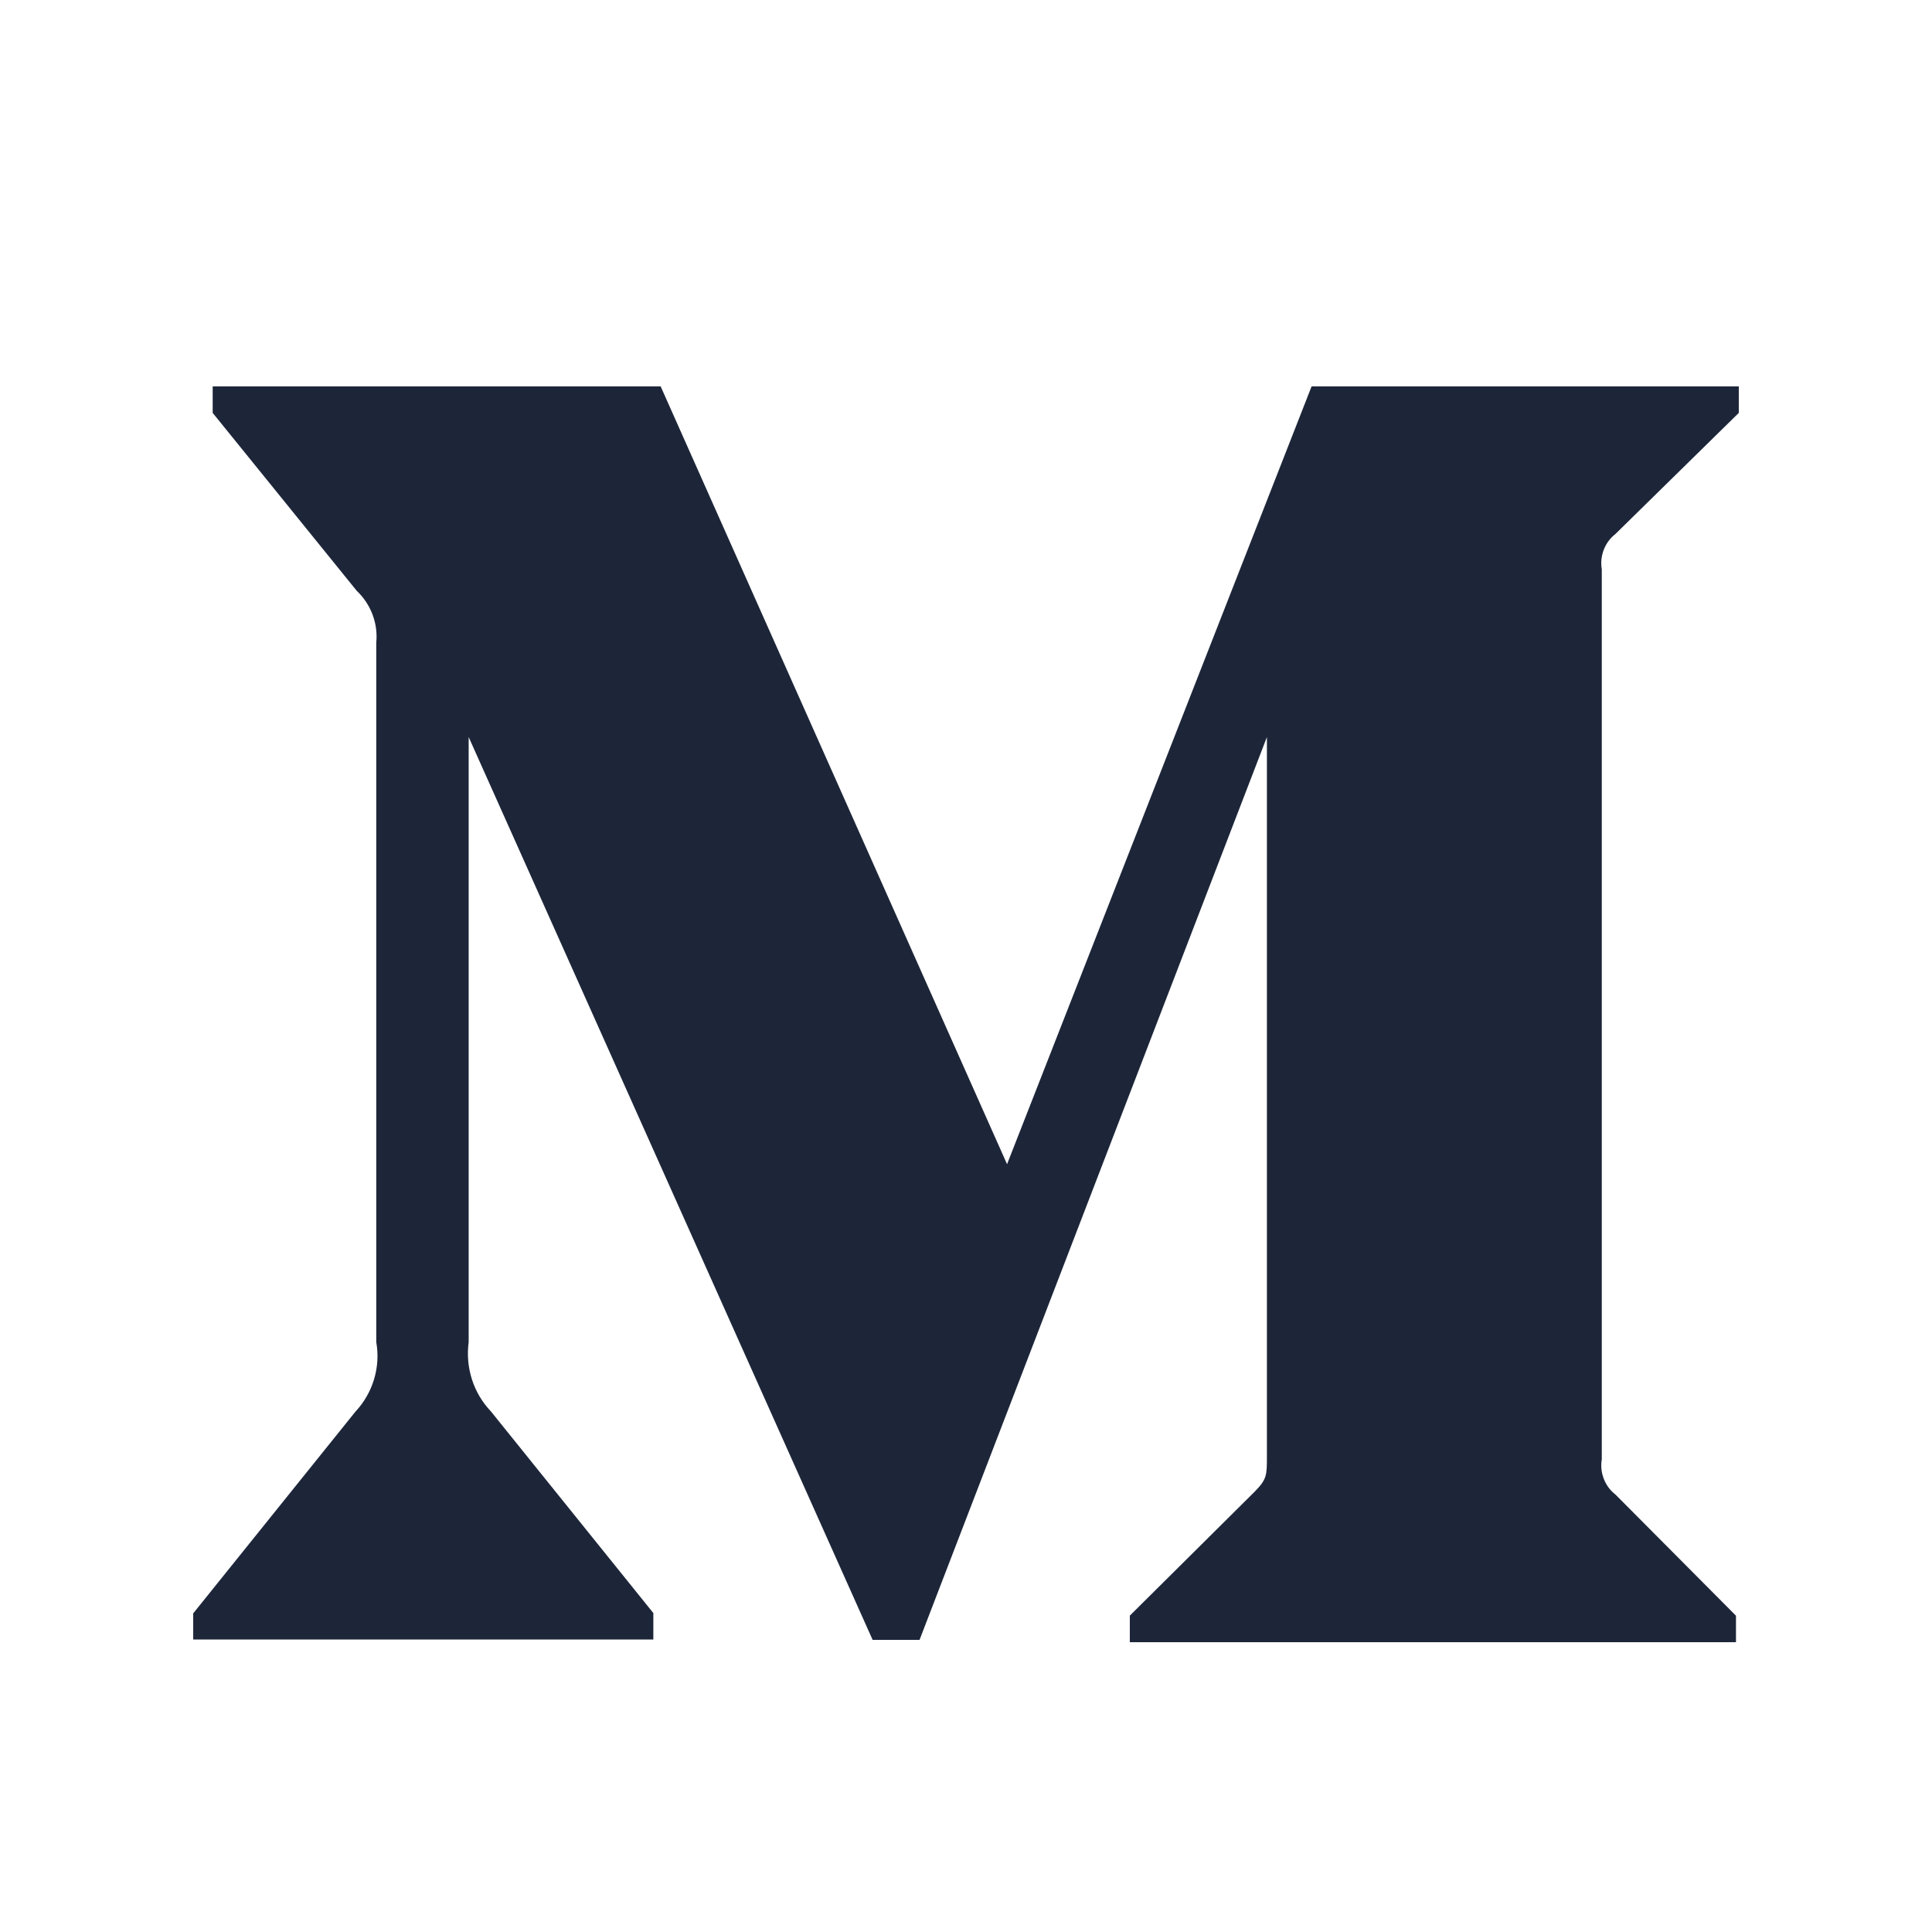 <svg width="24" height="24" viewBox="0 0 24 24" fill="none" xmlns="http://www.w3.org/2000/svg">
<path d="M20.068 6.633L21.6 5.129V4.8H16.293L12.51 14.462L8.207 4.8H2.642V5.129L4.432 7.34C4.606 7.504 4.698 7.743 4.674 7.983V16.672C4.73 16.985 4.63 17.307 4.416 17.535L2.4 20.042V20.367H8.116V20.038L6.1 17.535C5.992 17.422 5.911 17.286 5.863 17.137C5.815 16.987 5.801 16.828 5.822 16.672V9.156L10.84 20.371H11.423L15.738 9.156V18.09C15.738 18.326 15.738 18.375 15.587 18.529L14.035 20.07V20.4H21.565V20.071L20.069 18.567C20.004 18.517 19.954 18.45 19.924 18.373C19.893 18.295 19.884 18.211 19.898 18.129V7.072C19.884 6.99 19.893 6.905 19.923 6.828C19.953 6.751 20.003 6.683 20.068 6.633Z" fill="#1D2639"/>
</svg>
